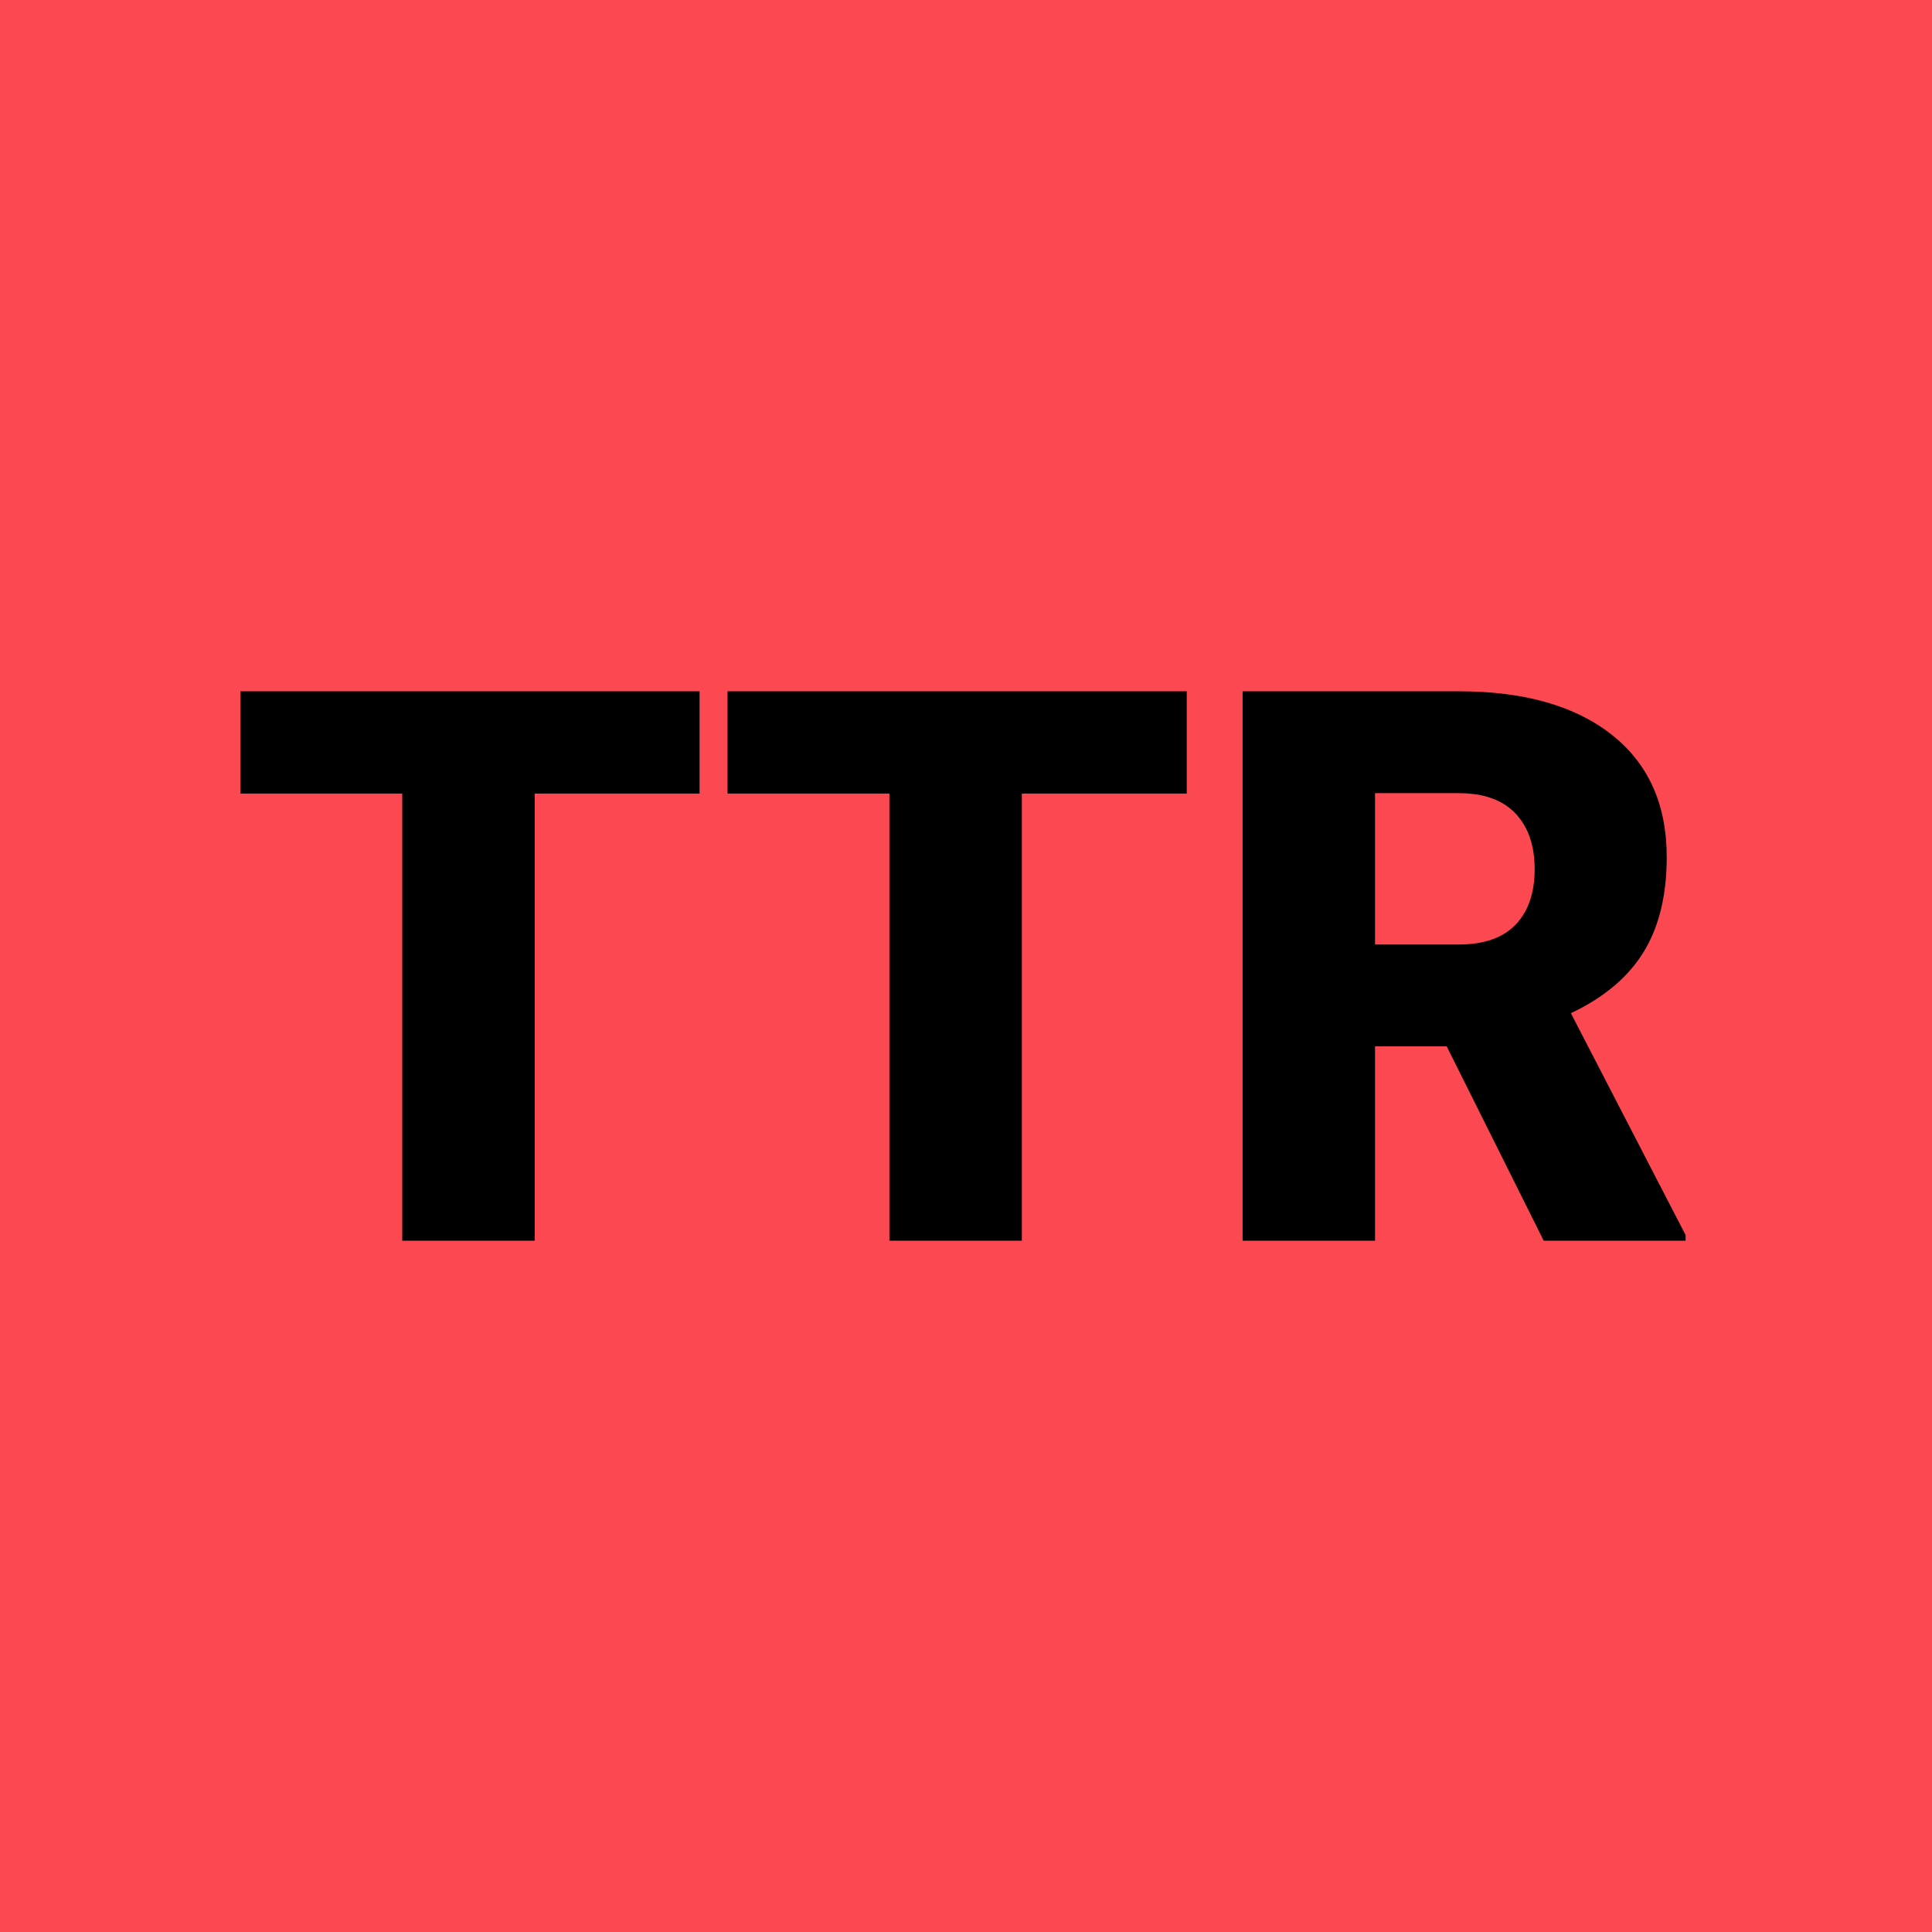 <?xml version="1.0" encoding="utf-8"?>
<svg width="500px" height="500px" viewBox="0 0 500 500" version="1.1" xmlns:xlink="http://www.w3.org/1999/xlink" xmlns="http://www.w3.org/2000/svg">
  <desc>Created with Lunacy</desc>
  <defs>
    <rect width="500" height="500" id="artboard_1" />
    <clipPath id="clip_1">
      <use xlink:href="#artboard_1" clip-rule="evenodd" />
    </clipPath>
  </defs>
  <g id="Artboard" clip-path="url(#clip_1)">
    <use xlink:href="#artboard_1" stroke="none" fill="#FFFFFF" fill-opacity="0" />
    <path d="M0 0L500 0L500 500L0 500L0 0Z" id="Rectangle" fill="#FC4850" stroke="none" />
    <g id="TTR">
      <path d="M181.055 205.371L138.379 205.371L138.379 321.094L104.102 321.094L104.102 205.371L62.207 205.371L62.207 178.906L181.055 178.906L181.055 205.371ZM307.129 205.371L264.453 205.371L264.453 321.094L230.176 321.094L230.176 205.371L188.281 205.371L188.281 178.906L307.129 178.906L307.129 205.371ZM355.859 270.801L374.414 270.801L399.512 321.094L436.23 321.094L436.23 319.627L406.543 262.216Q419.336 256.168 425.342 246.413Q431.348 236.658 431.348 221.829Q431.348 201.343 417.09 190.125Q402.832 178.906 377.539 178.906L321.582 178.906L321.582 321.094L355.859 321.094L355.859 270.801ZM377.539 244.434L355.859 244.434L355.859 205.273L377.539 205.273Q387.207 205.273 392.188 210.511Q397.168 215.749 397.168 224.951Q397.168 234.154 392.236 239.294Q387.305 244.434 377.539 244.434Z" />
    </g>
  </g>
</svg>